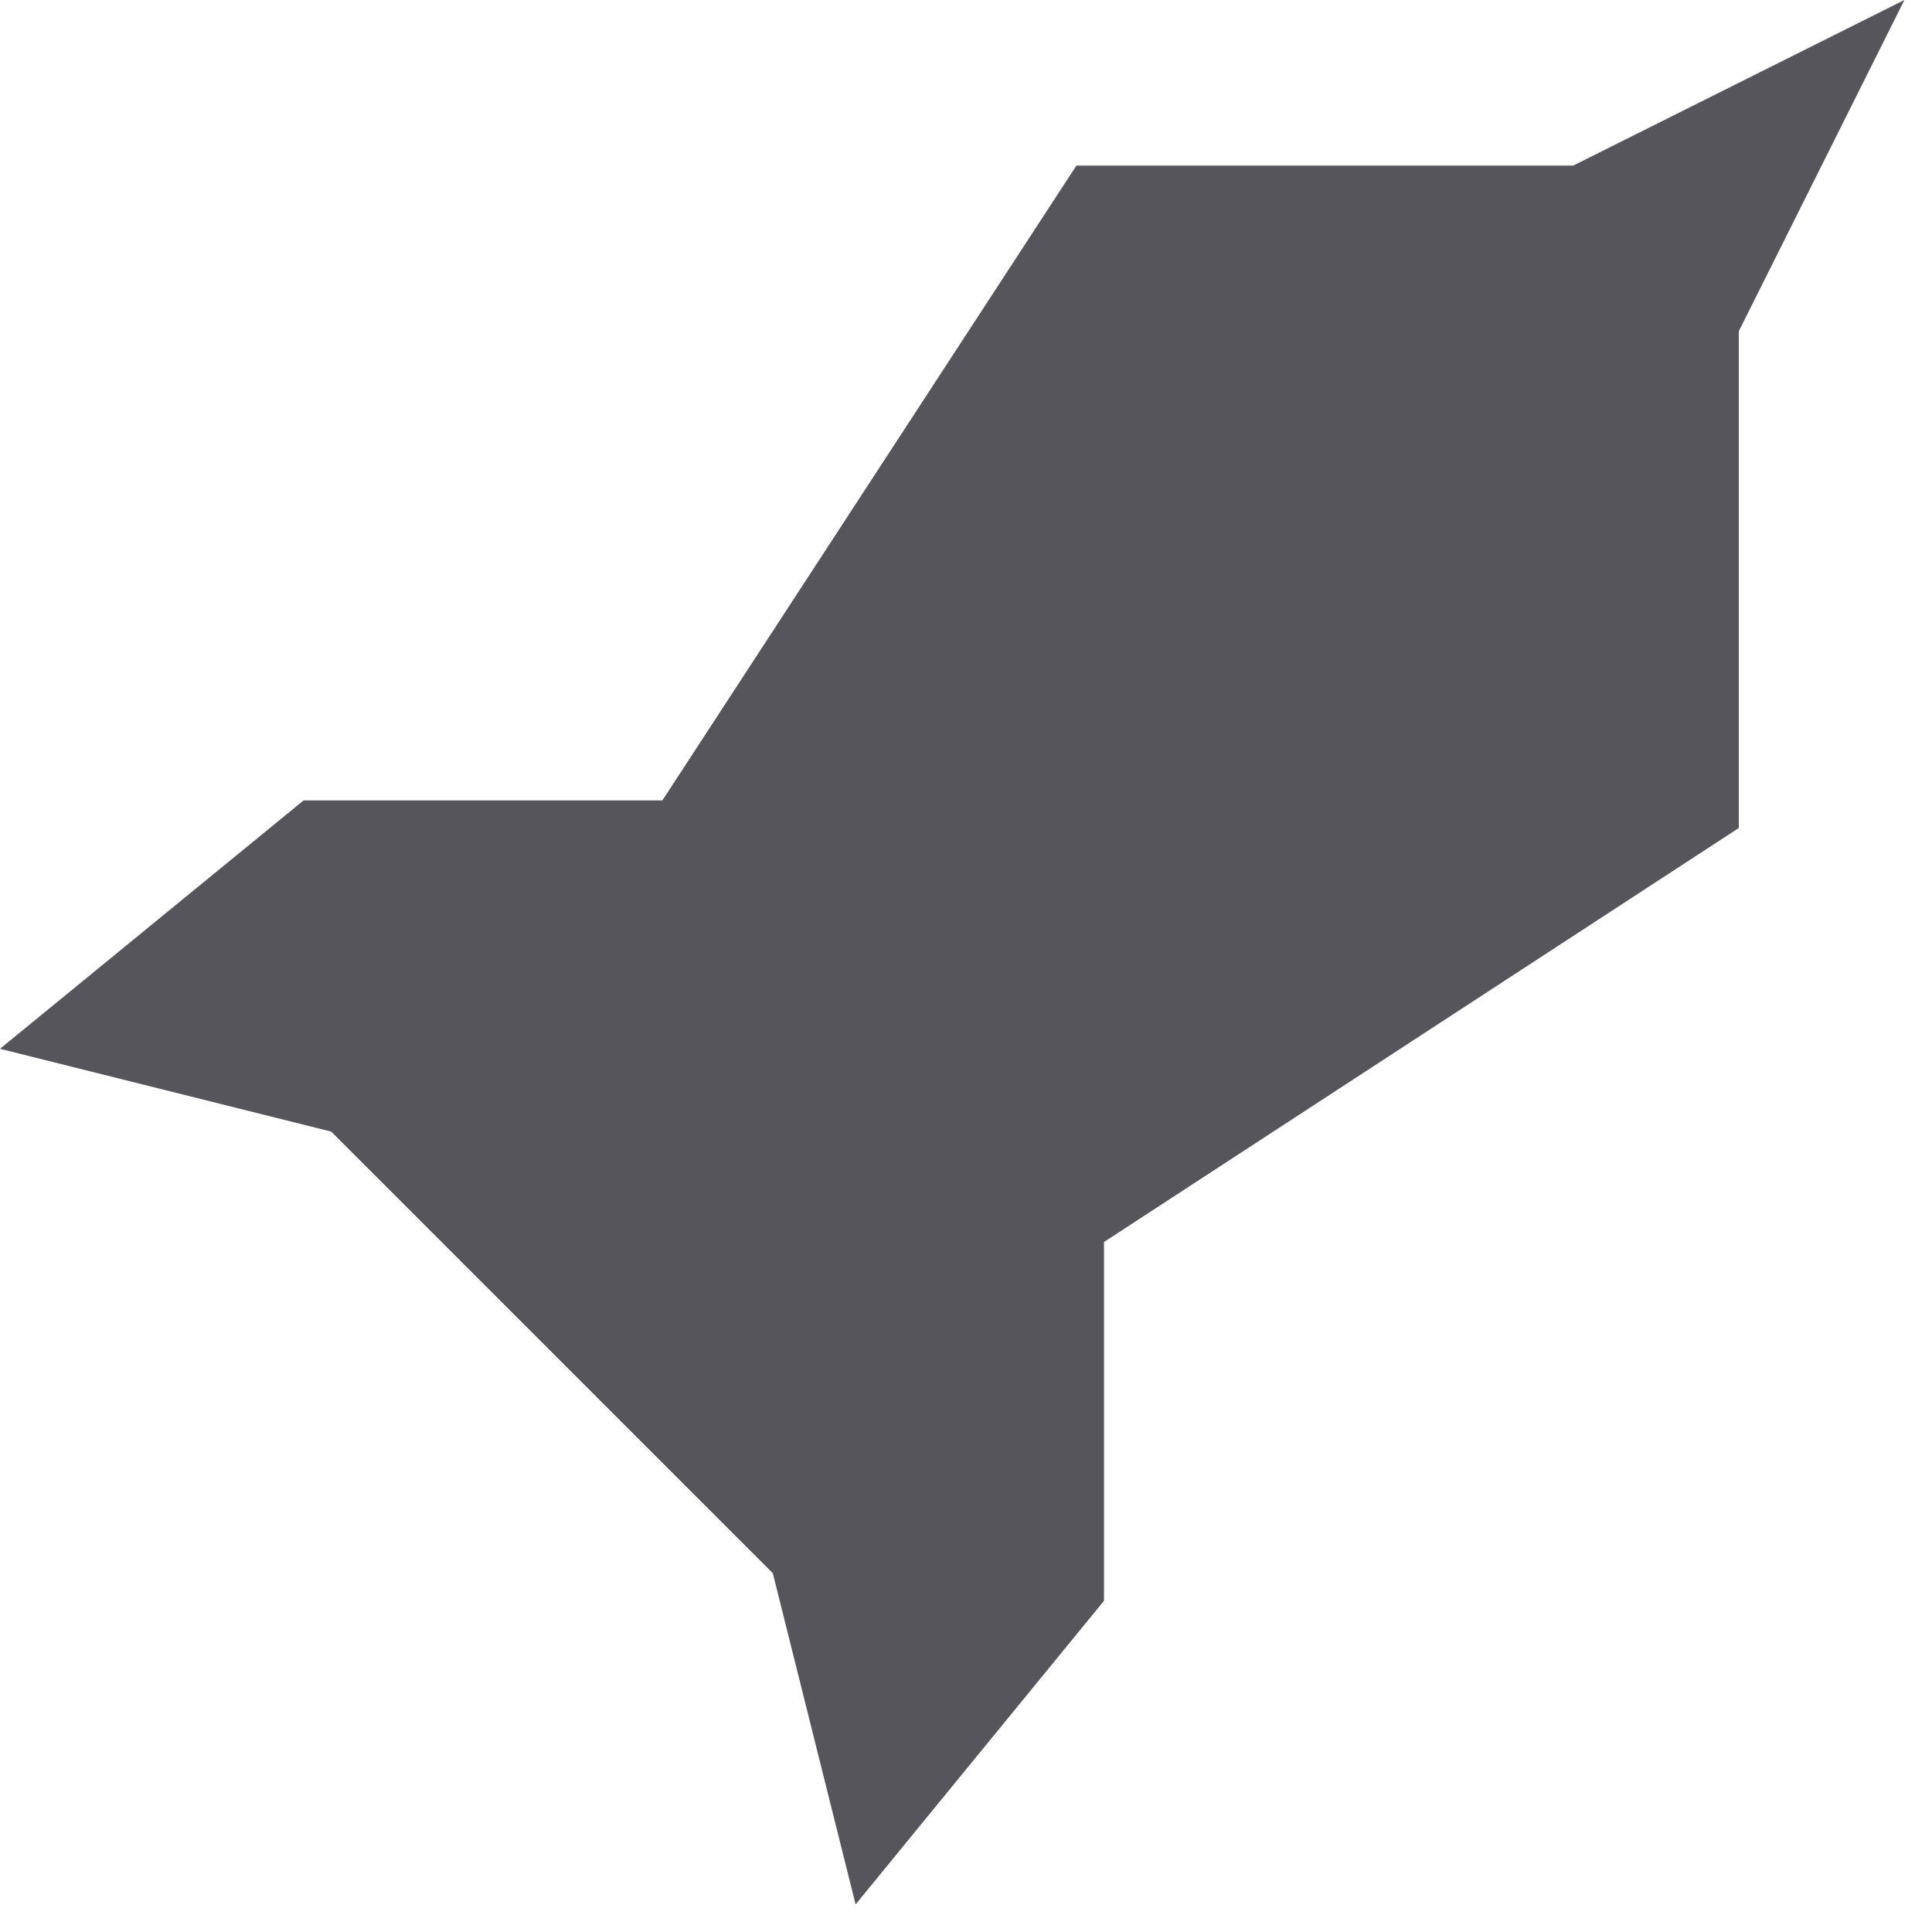 <svg width="35" height="35" viewBox="0 0 35 35" fill="none" xmlns="http://www.w3.org/2000/svg">
<path d="M28.5 3L34.5 0L31.5 6V15L20 22.5V29L15.5 34.5L14 28.5L10.5 25L9.5 24L6 20.5L0 19L5.5 14.5H12L19.5 3H28.5Z" fill="#56555C"/>
</svg>
